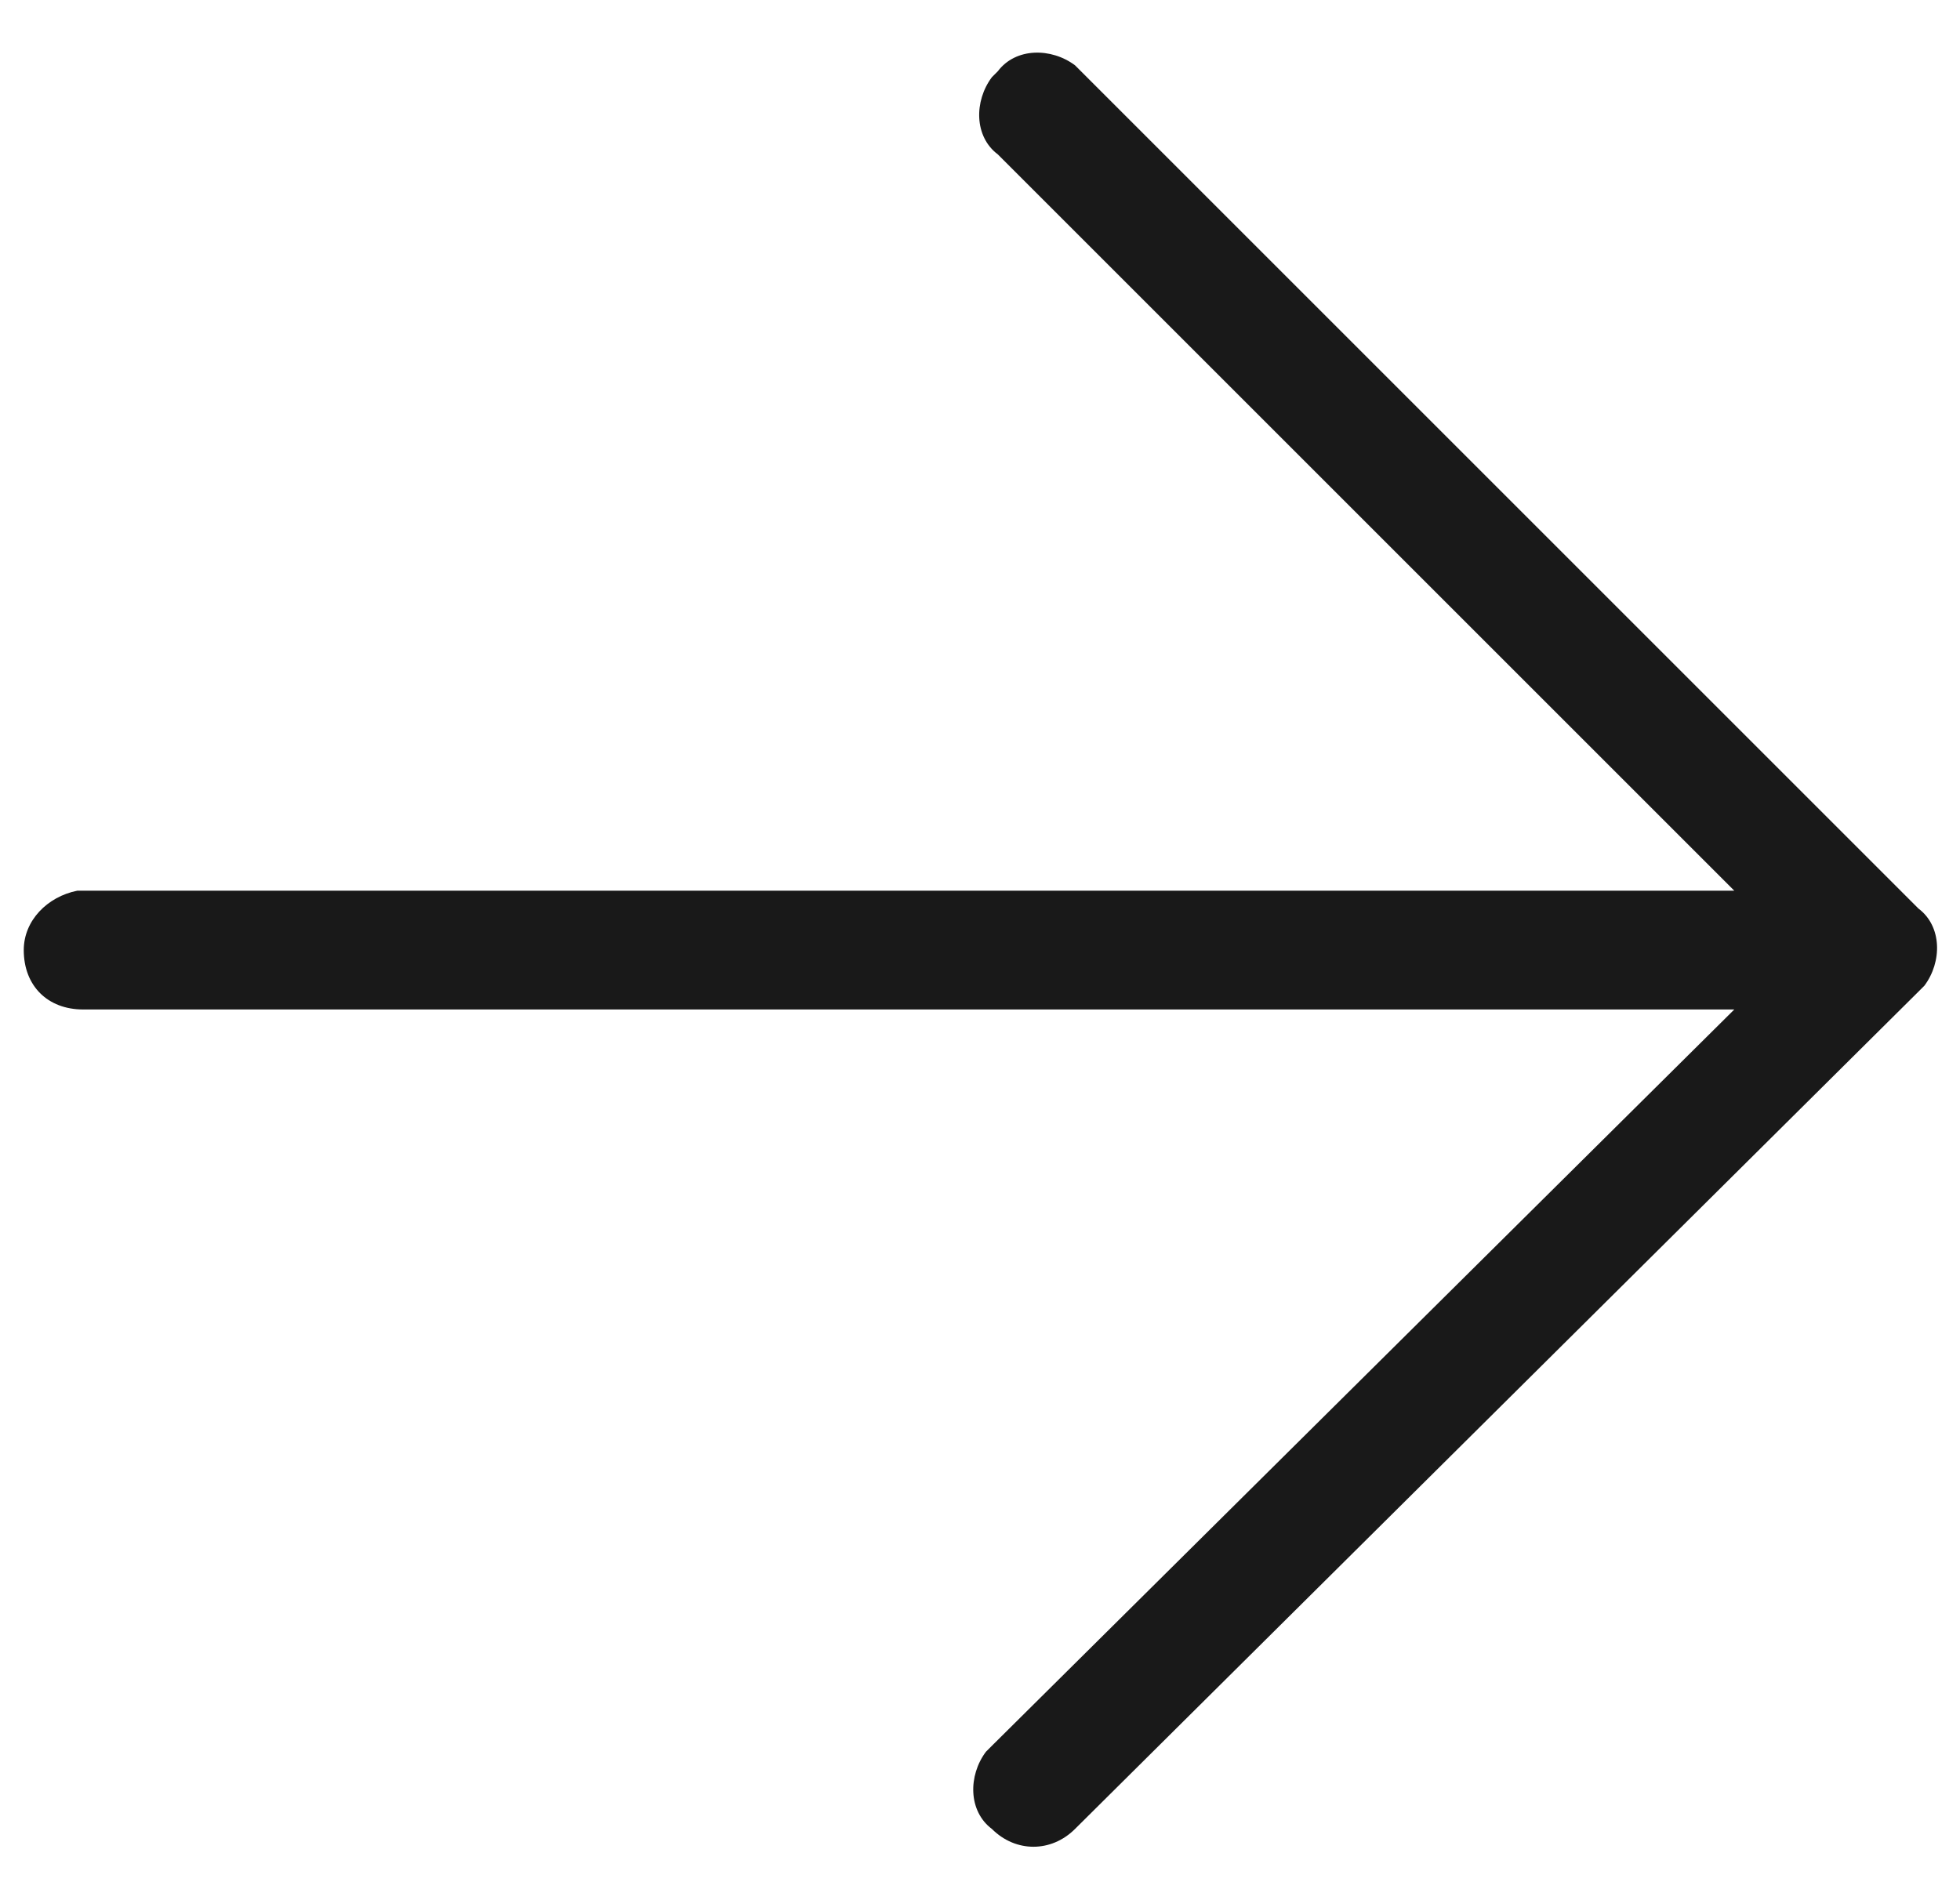 <?xml version="1.0" encoding="utf-8"?>
<!-- Generator: Adobe Illustrator 20.1.0, SVG Export Plug-In . SVG Version: 6.00 Build 0)  -->
<svg version="1.1" id="Layer_1" xmlns="http://www.w3.org/2000/svg" xmlns:xlink="http://www.w3.org/1999/xlink" x="0px" y="0px"
	 viewBox="0 0 33 32" style="enable-background:new 0 0 33 32;" xml:space="preserve">
<style type="text/css">
	.st0{fill:#191919;}
</style>
<desc>Created with Lunacy</desc>
<path id="icon_x2F_arrow_x2F_large" class="st0" d="M1.3,15c-0.5,0.1-0.9,0.5-0.9,1c0,0.6,0.4,1,1,1h27.8L16.7,29.4l-0.1,0.1
	c-0.3,0.4-0.3,1,0.1,1.3c0.4,0.4,1,0.4,1.4,0l14.2-14.1l0.1-0.1c0.3-0.4,0.3-1-0.1-1.3L18.2,1.2l-0.1-0.1c-0.4-0.3-1-0.3-1.3,0.1
	l-0.1,0.1c-0.3,0.4-0.3,1,0.1,1.3L29.2,15H1.5H1.3z"/>
</svg>
